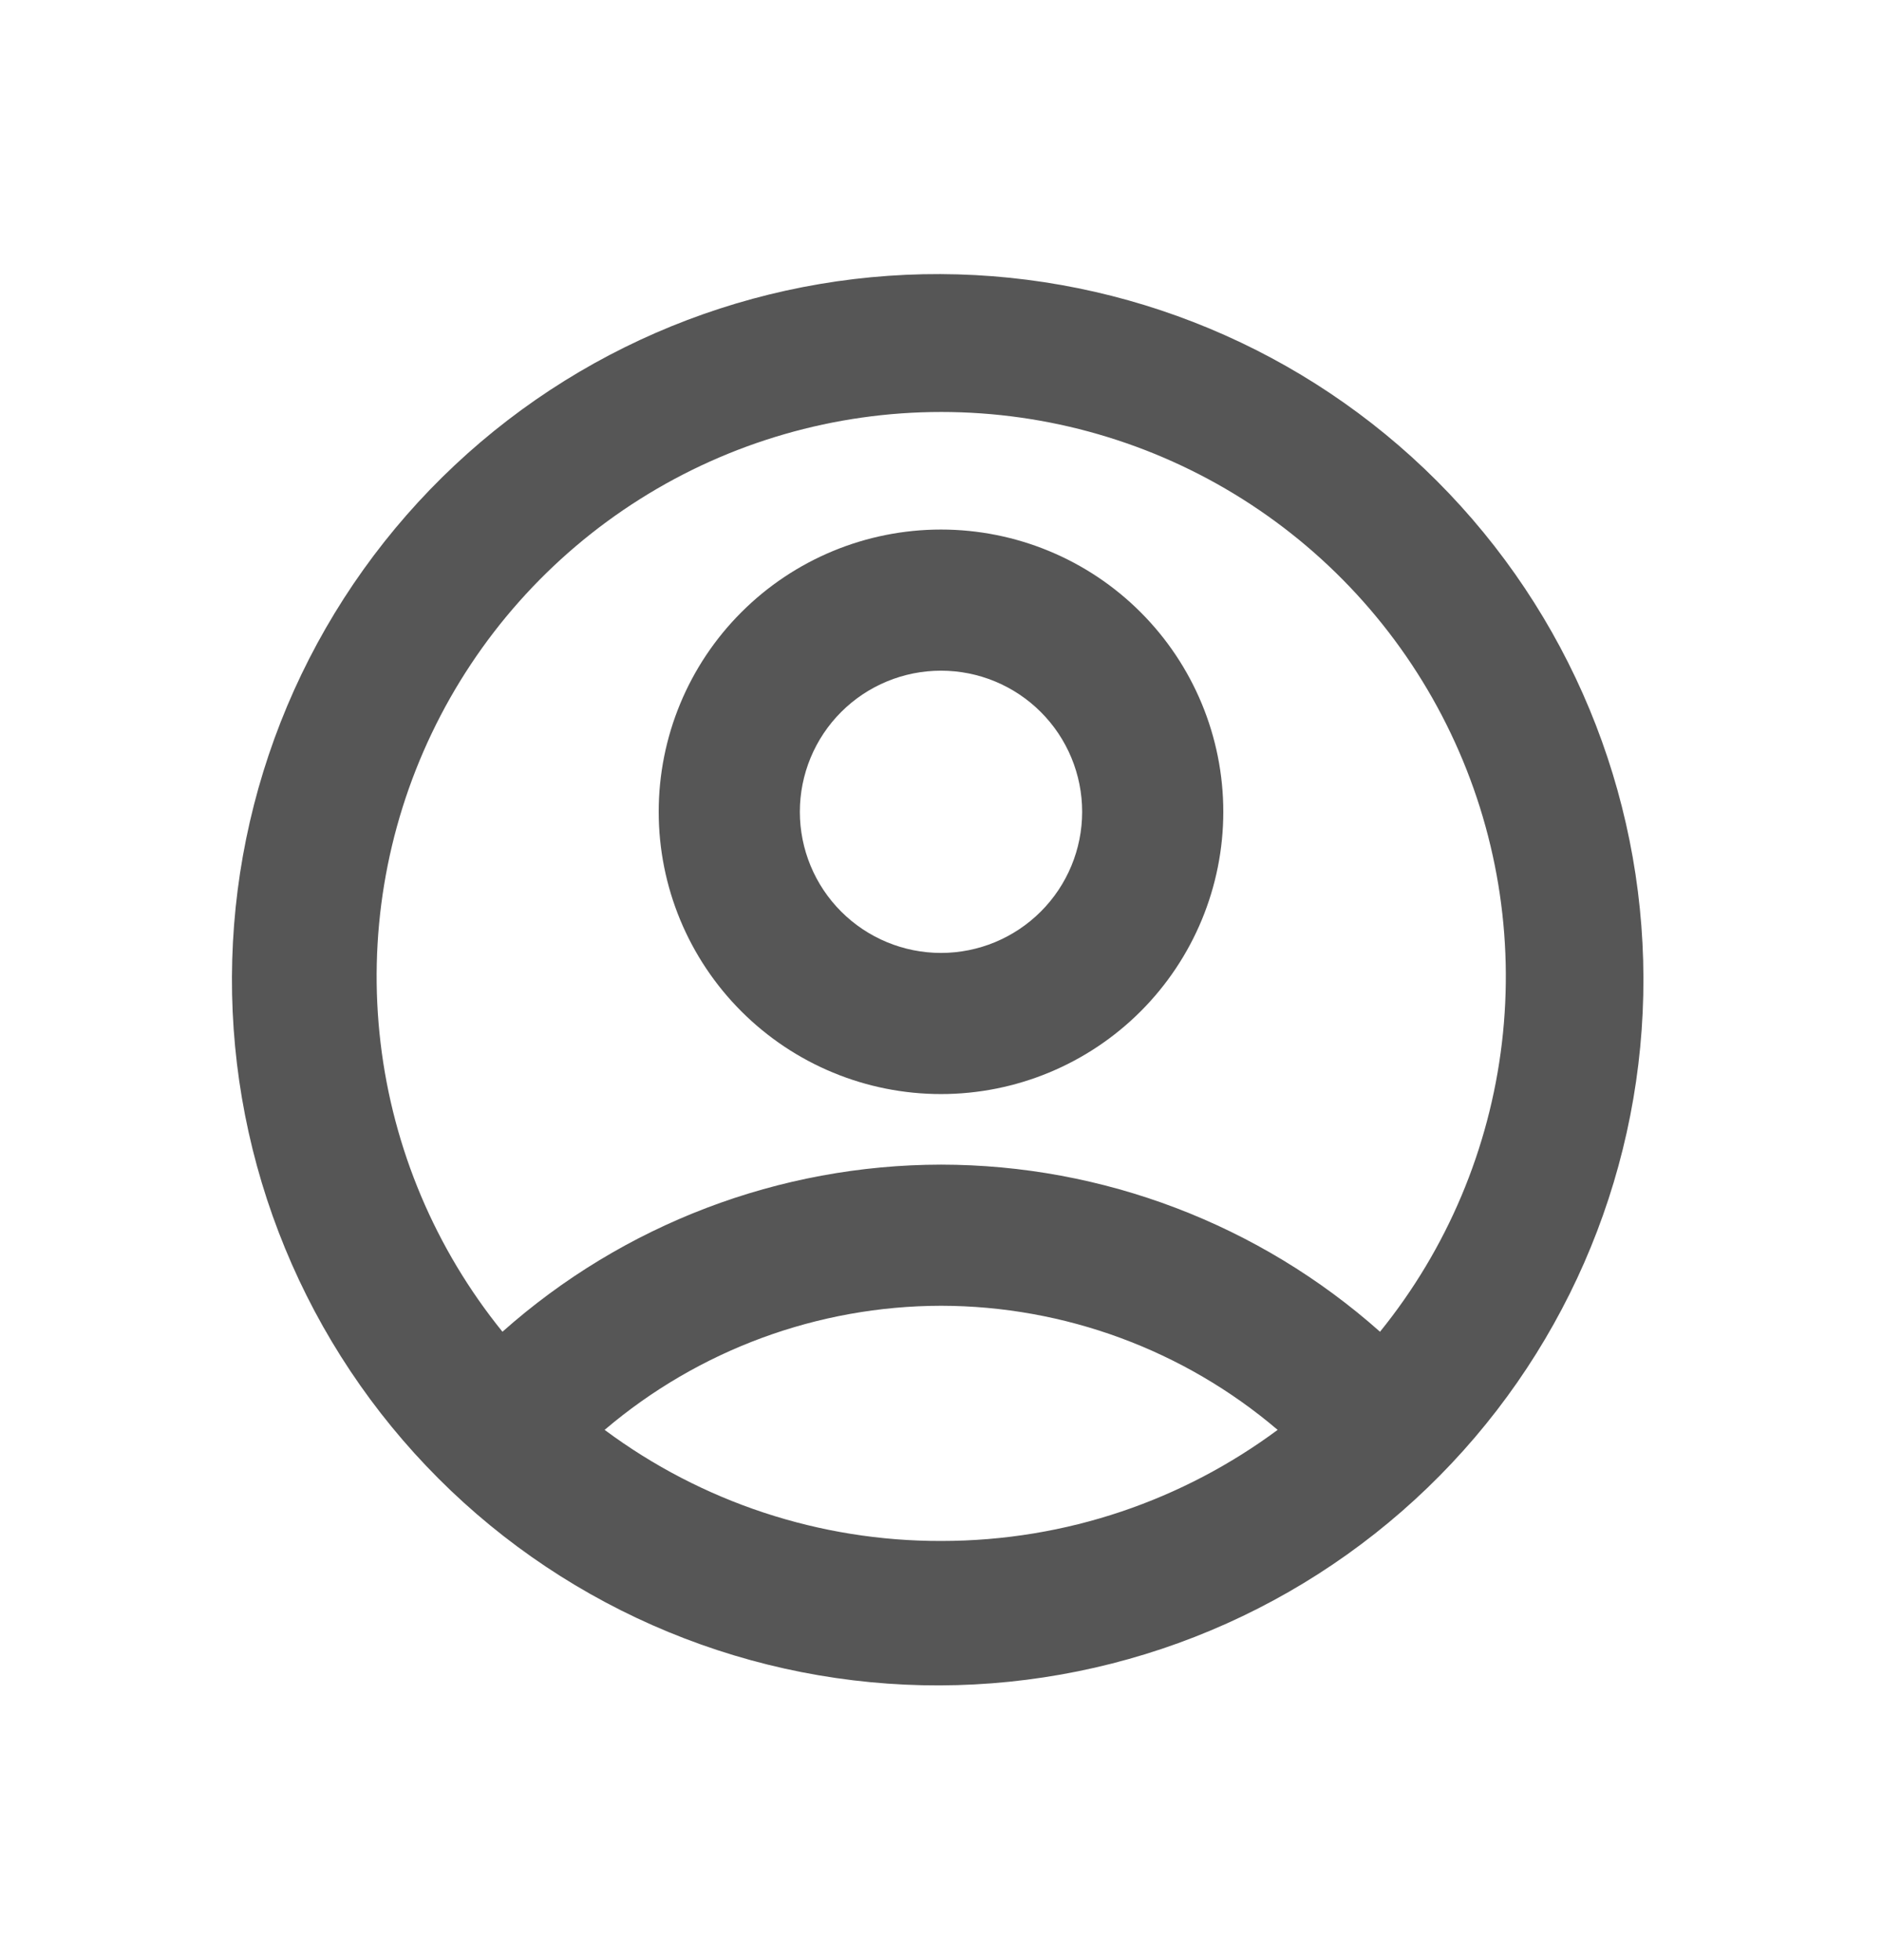 <svg width="48" height="50" viewBox="0 0 48 50" fill="none" xmlns="http://www.w3.org/2000/svg" xmlns:xlink="http://www.w3.org/1999/xlink">
<path d="M16.8,20.708C16.8,18.798 17.558,16.967 18.909,15.617C20.259,14.266 22.09,13.508 24,13.508C25.909,13.508 27.741,14.266 29.091,15.617C30.441,16.967 31.2,18.798 31.2,20.708C31.2,22.617 30.441,24.449 29.091,25.799C27.741,27.149 25.909,27.908 24,27.908C22.09,27.908 20.259,27.149 18.909,25.799C17.558,24.449 16.8,22.617 16.8,20.708ZM24,17.108C23.045,17.108 22.129,17.487 21.454,18.162C20.779,18.837 20.4,19.753 20.4,20.708C20.4,21.662 20.779,22.578 21.454,23.253C22.129,23.928 23.045,24.308 24,24.308C24.955,24.308 25.87,23.928 26.545,23.253C27.221,22.578 27.6,21.662 27.6,20.708C27.6,19.753 27.221,18.837 26.545,18.162C25.87,17.487 24.955,17.108 24,17.108Z" clip-rule="evenodd" fill-rule="evenodd" fill="#565656"/>
<path d="M36.407,37.952C34.697,39.6 32.679,40.893 30.468,41.757C28.257,42.621 25.896,43.039 23.523,42.988C21.15,42.936 18.81,42.415 16.638,41.455C14.467,40.496 12.507,39.116 10.871,37.395C9.235,35.675 7.956,33.648 7.107,31.431C6.257,29.214 5.855,26.851 5.923,24.478C5.991,22.105 6.527,19.769 7.501,17.604C8.476,15.44 9.869,13.489 11.6,11.865C15.066,8.613 19.678,6.864 24.429,6.999C29.18,7.135 33.685,9.144 36.96,12.589C40.235,16.033 42.015,20.633 41.911,25.385C41.808,30.136 39.829,34.654 36.407,37.952ZM12.815,33.971C11.103,31.857 10.025,29.302 9.706,26.601C9.386,23.9 9.838,21.164 11.009,18.71C12.18,16.255 14.022,14.182 16.322,12.731C18.622,11.279 21.286,10.509 24.006,10.509C26.726,10.509 29.39,11.279 31.69,12.731C33.99,14.182 35.832,16.255 37.003,18.71C38.174,21.164 38.626,23.9 38.306,26.601C37.986,29.302 36.909,31.857 35.197,33.971C32.113,31.229 28.13,29.712 24.003,29.708C19.877,29.713 15.898,31.229 12.815,33.971ZM15.421,36.474C17.901,38.32 20.912,39.314 24.003,39.308C27.219,39.308 30.188,38.252 32.586,36.474C30.191,34.435 27.149,33.313 24.003,33.308C20.858,33.313 17.816,34.435 15.421,36.474Z" clip-rule="evenodd" fill-rule="evenodd" fill="#565656"/>
</svg>
